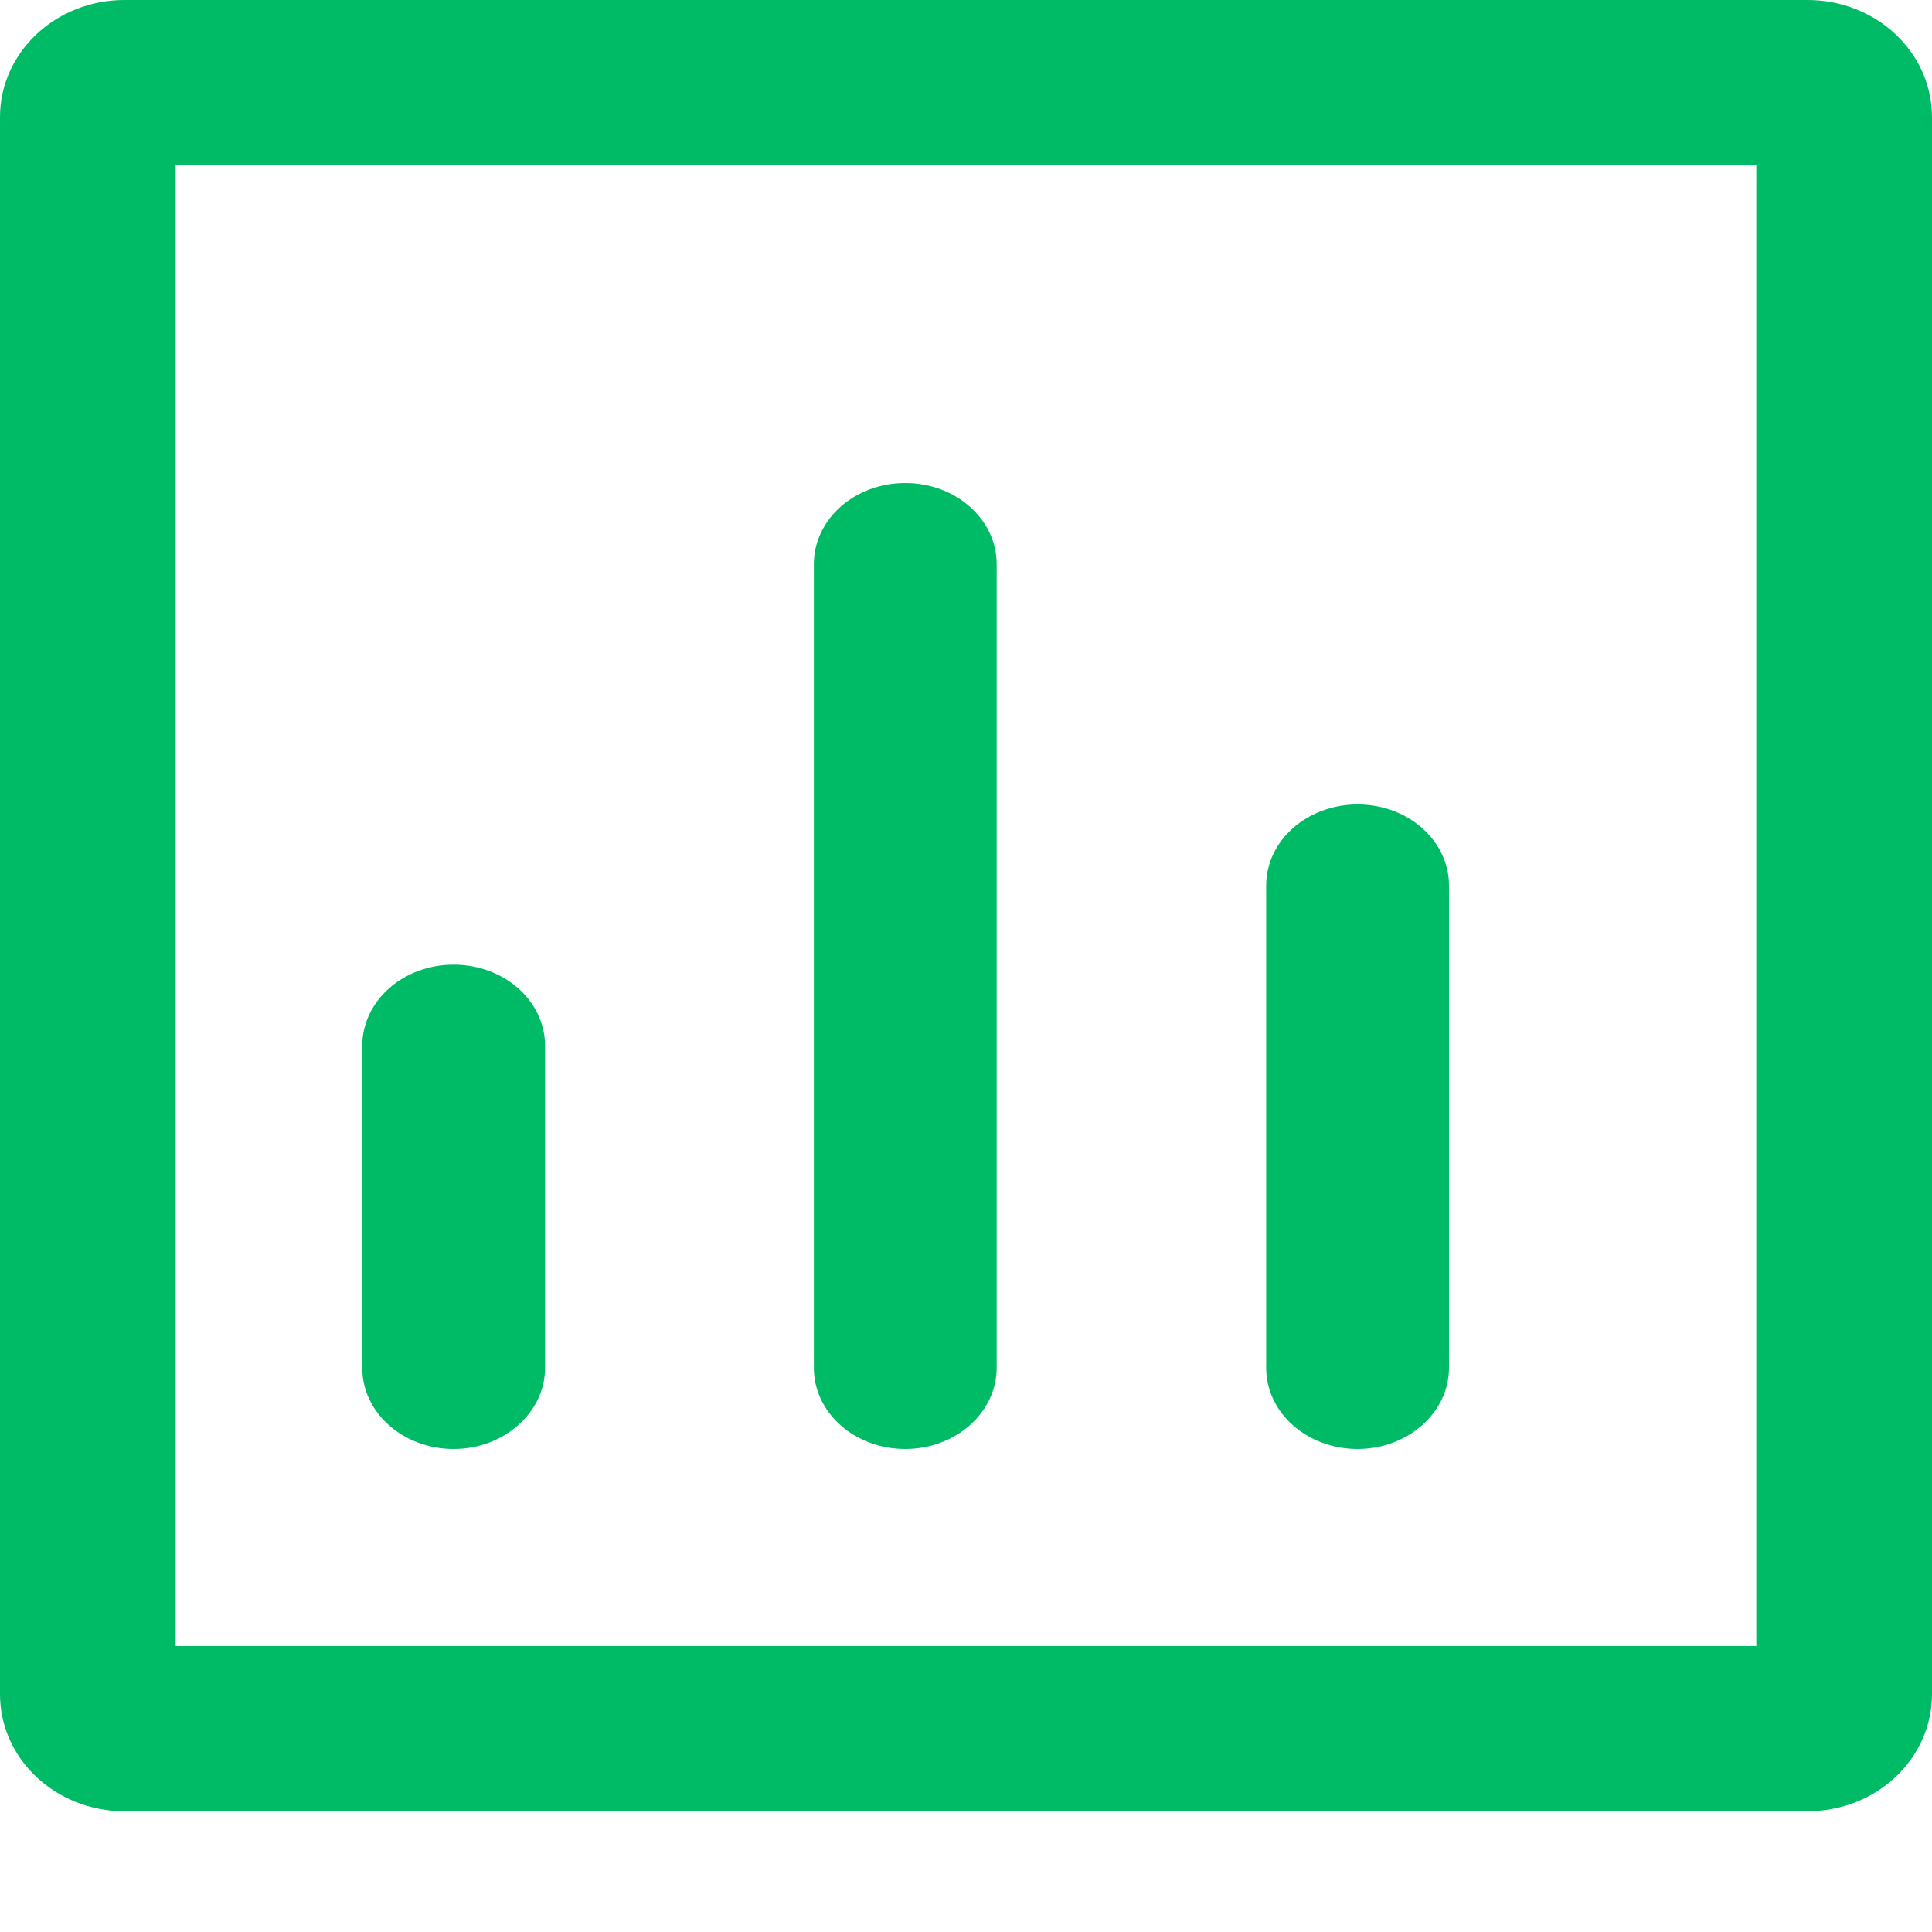 <?xml version="1.0" encoding="UTF-8"?>
<svg width="16px" height="16px" viewBox="0 0 16 16" version="1.1" xmlns="http://www.w3.org/2000/svg" xmlns:xlink="http://www.w3.org/1999/xlink">
    <!-- Generator: Sketch 53.1 (72631) - https://sketchapp.com -->
    <title>数据icon</title>
    <desc>Created with Sketch.</desc>
    <g id="页面-1" stroke="none" stroke-width="1" fill="none" fill-rule="evenodd">
        <g id="05-02虫害管理-AI虫情识别" transform="translate(-1088, -478)" fill="#00BB65" fill-rule="nonzero">
            <g id="分组-10" transform="translate(1072, 460)">
                <g id="数据icon" transform="translate(16, 18)">
                    <path d="M14.545,1.368 L14.545,13.632 L1.455,13.632 L1.455,1.368 L14.545,1.368 L14.545,1.368 Z M1.85384163e-15,0.969 L1.85384163e-15,14.031 C1.85384163e-15,14.566 0.461,15 1.031,15 L14.969,15 C15.539,15 16,14.566 16,14.031 L16,0.969 C16,0.434 15.539,0 14.969,0 L1.031,0 C0.461,0 0,0.434 1.85384163e-15,0.969 Z" id="形状"></path>
                    <path d="M3.757,12 C3.338,12 3,11.7 3,11.328 L3,8.662 C3,8.289 3.338,7.989 3.757,7.989 C4.176,7.989 4.514,8.289 4.514,8.662 L4.514,11.328 C4.514,11.698 4.173,12 3.757,12 Z M7.497,12 C7.078,12 6.74,11.7 6.74,11.328 L6.74,4.672 C6.74,4.3 7.078,4 7.497,4 C7.915,4 8.254,4.3 8.254,4.672 L8.254,11.328 C8.254,11.698 7.915,12 7.497,12 Z M11.243,12 C10.824,12 10.486,11.7 10.486,11.328 L10.486,7.334 C10.486,6.962 10.824,6.662 11.243,6.662 C11.662,6.662 12,6.962 12,7.334 L12,11.328 C12,11.698 11.66,12 11.243,12 Z" id="形状"></path>
                </g>
            </g>
        </g>
    </g>
</svg>